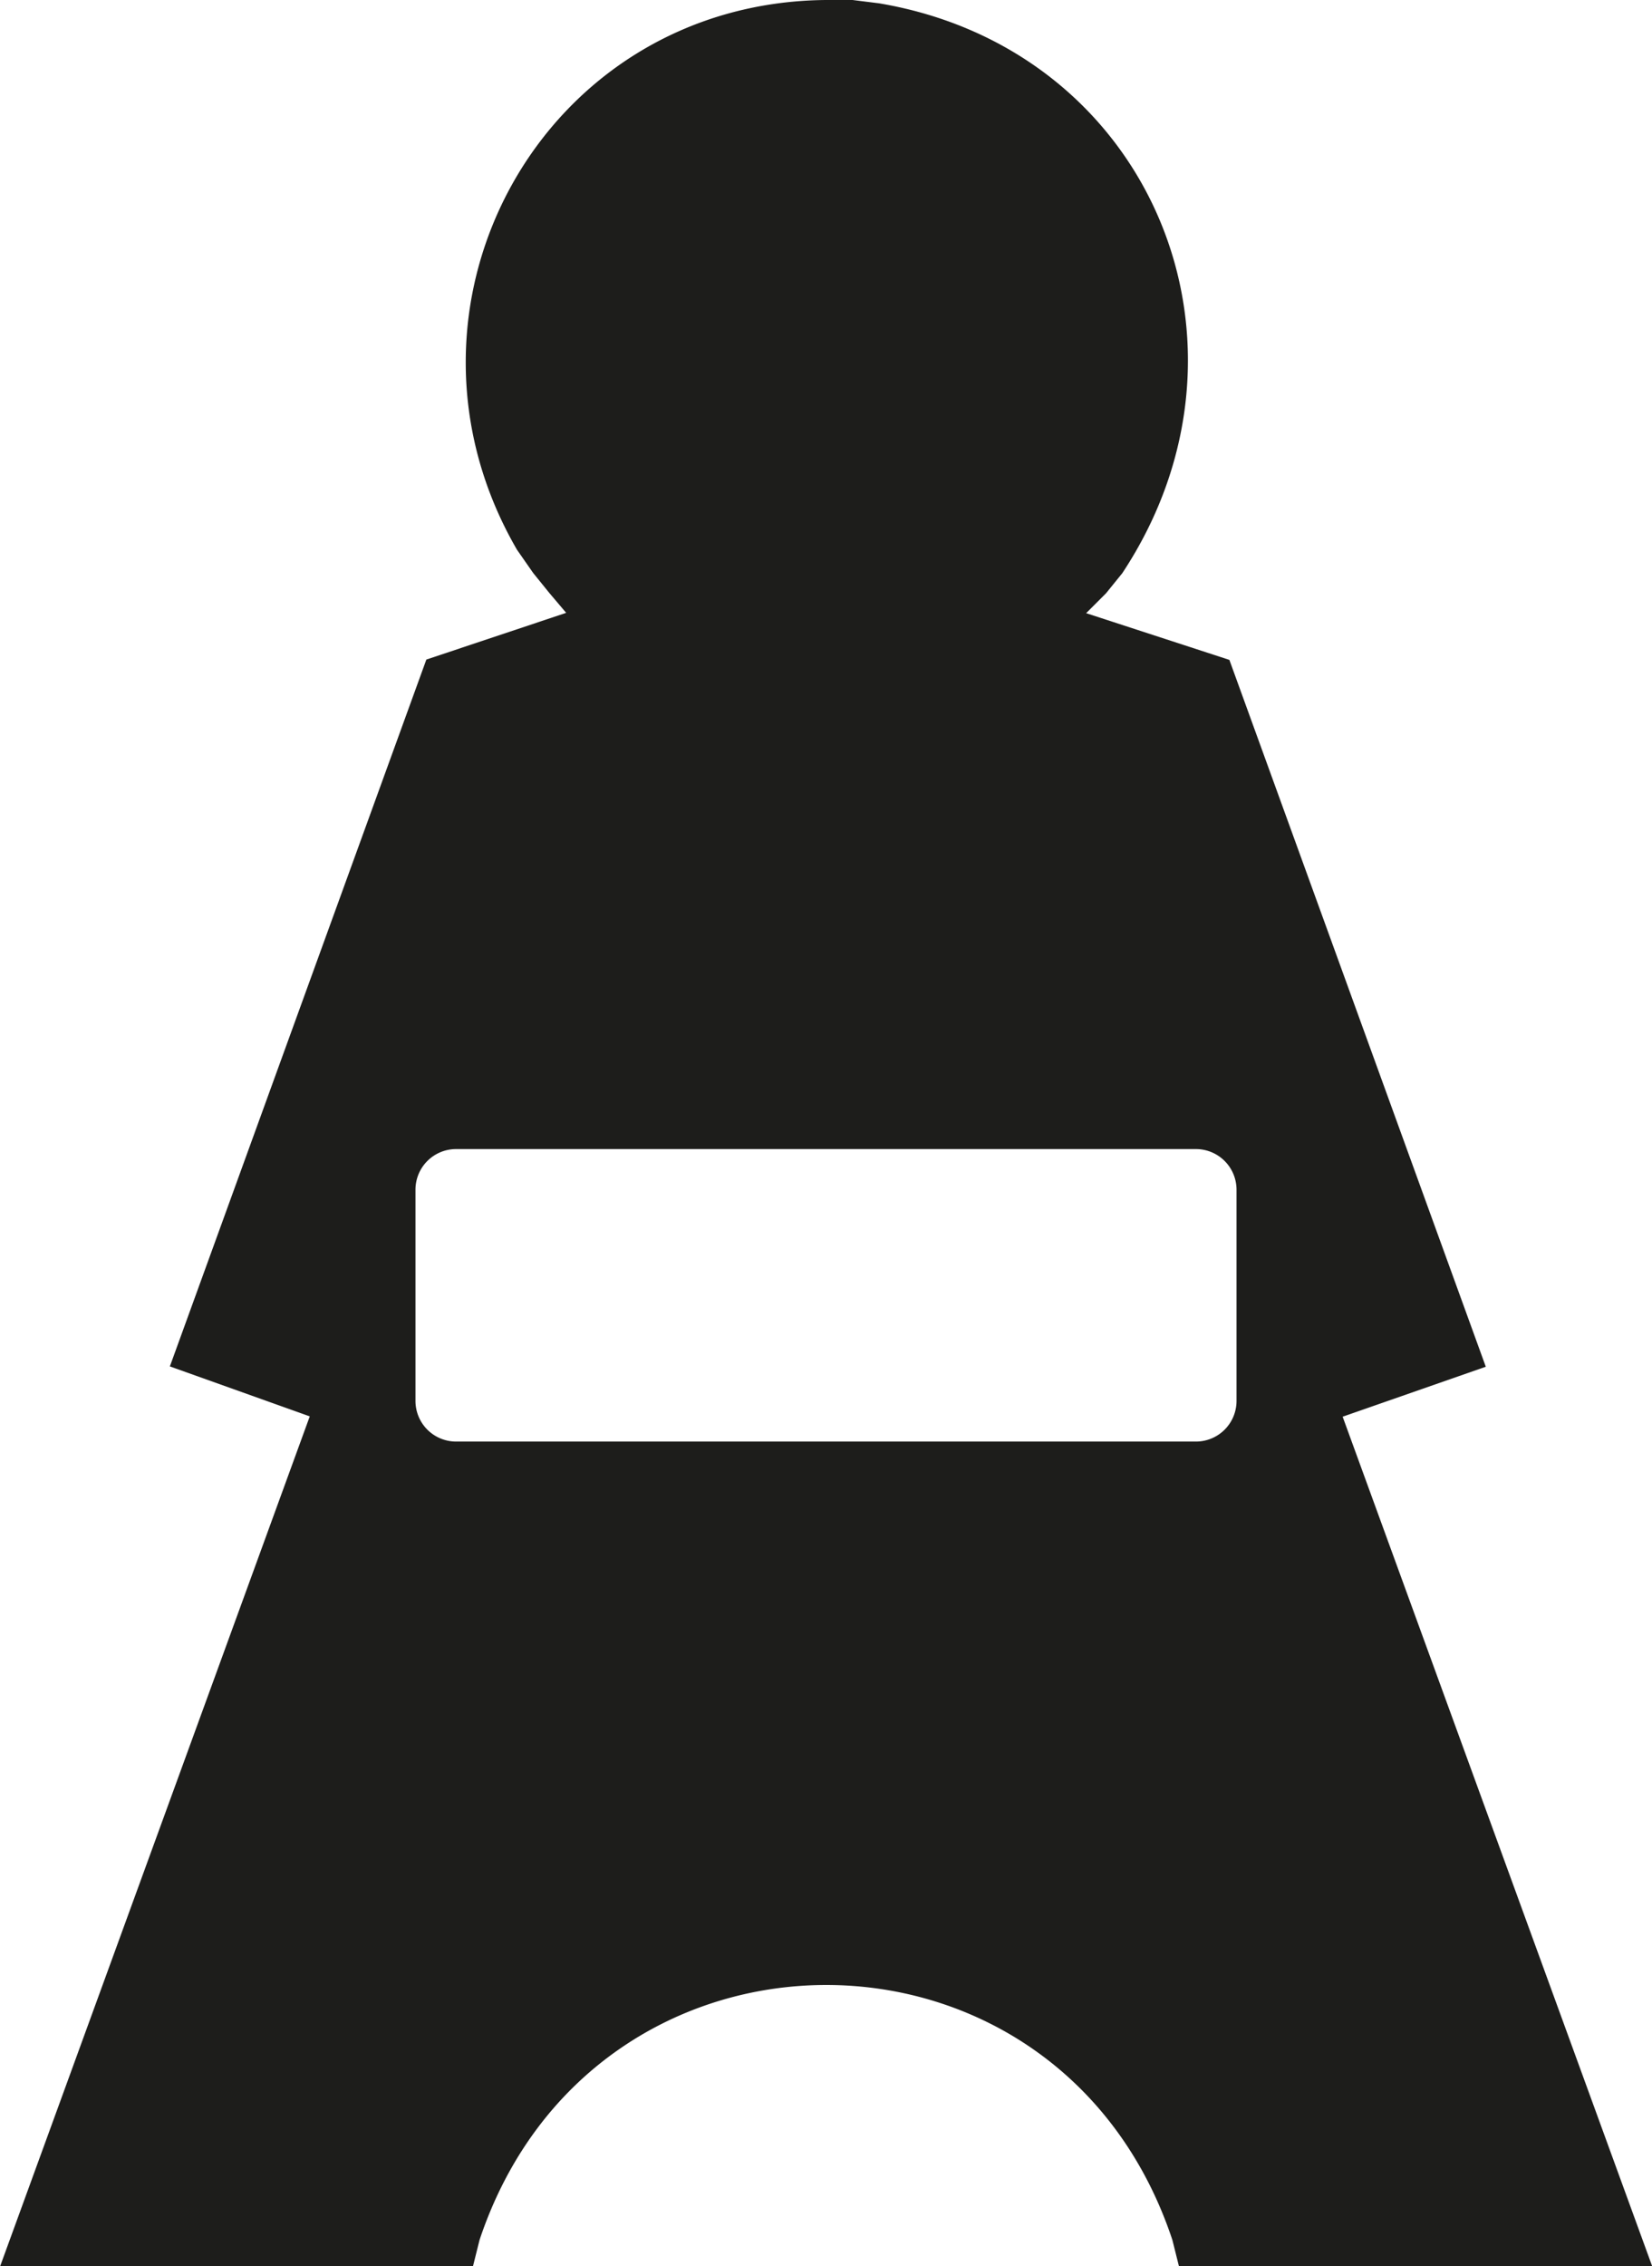 <svg xmlns="http://www.w3.org/2000/svg" viewBox="0 0 203.46 278.94"><defs><style>.cls-1{fill:#1d1d1b;}</style></defs><title>Agent minus</title><g id="Agent_minus" data-name="Agent minus"><path class="cls-1" d="M67.67,73l-2-2.47-2-2.87C46.27,37.68,66.78.29,101.73,0H105l3.28.41c33.54,5.66,48.56,42,29.94,70.14l-2,2.47-2.45,2.45,17.64,5.75,31.58,87-17.63,6.15,38.14,104.61H145.21l-.82-3.28c-13.95-41.93-71.41-41.76-85.33,0l-.82,3.28H0L38.15,174.33l-17.23-6.15,31.59-87,17.22-5.75m82.56,71a5,5,0,0,0-5-5H56.17a5,5,0,0,0-5,5v26a5,5,0,0,0,5,5h91.12a5,5,0,0,0,5-5Z"/></g></svg>